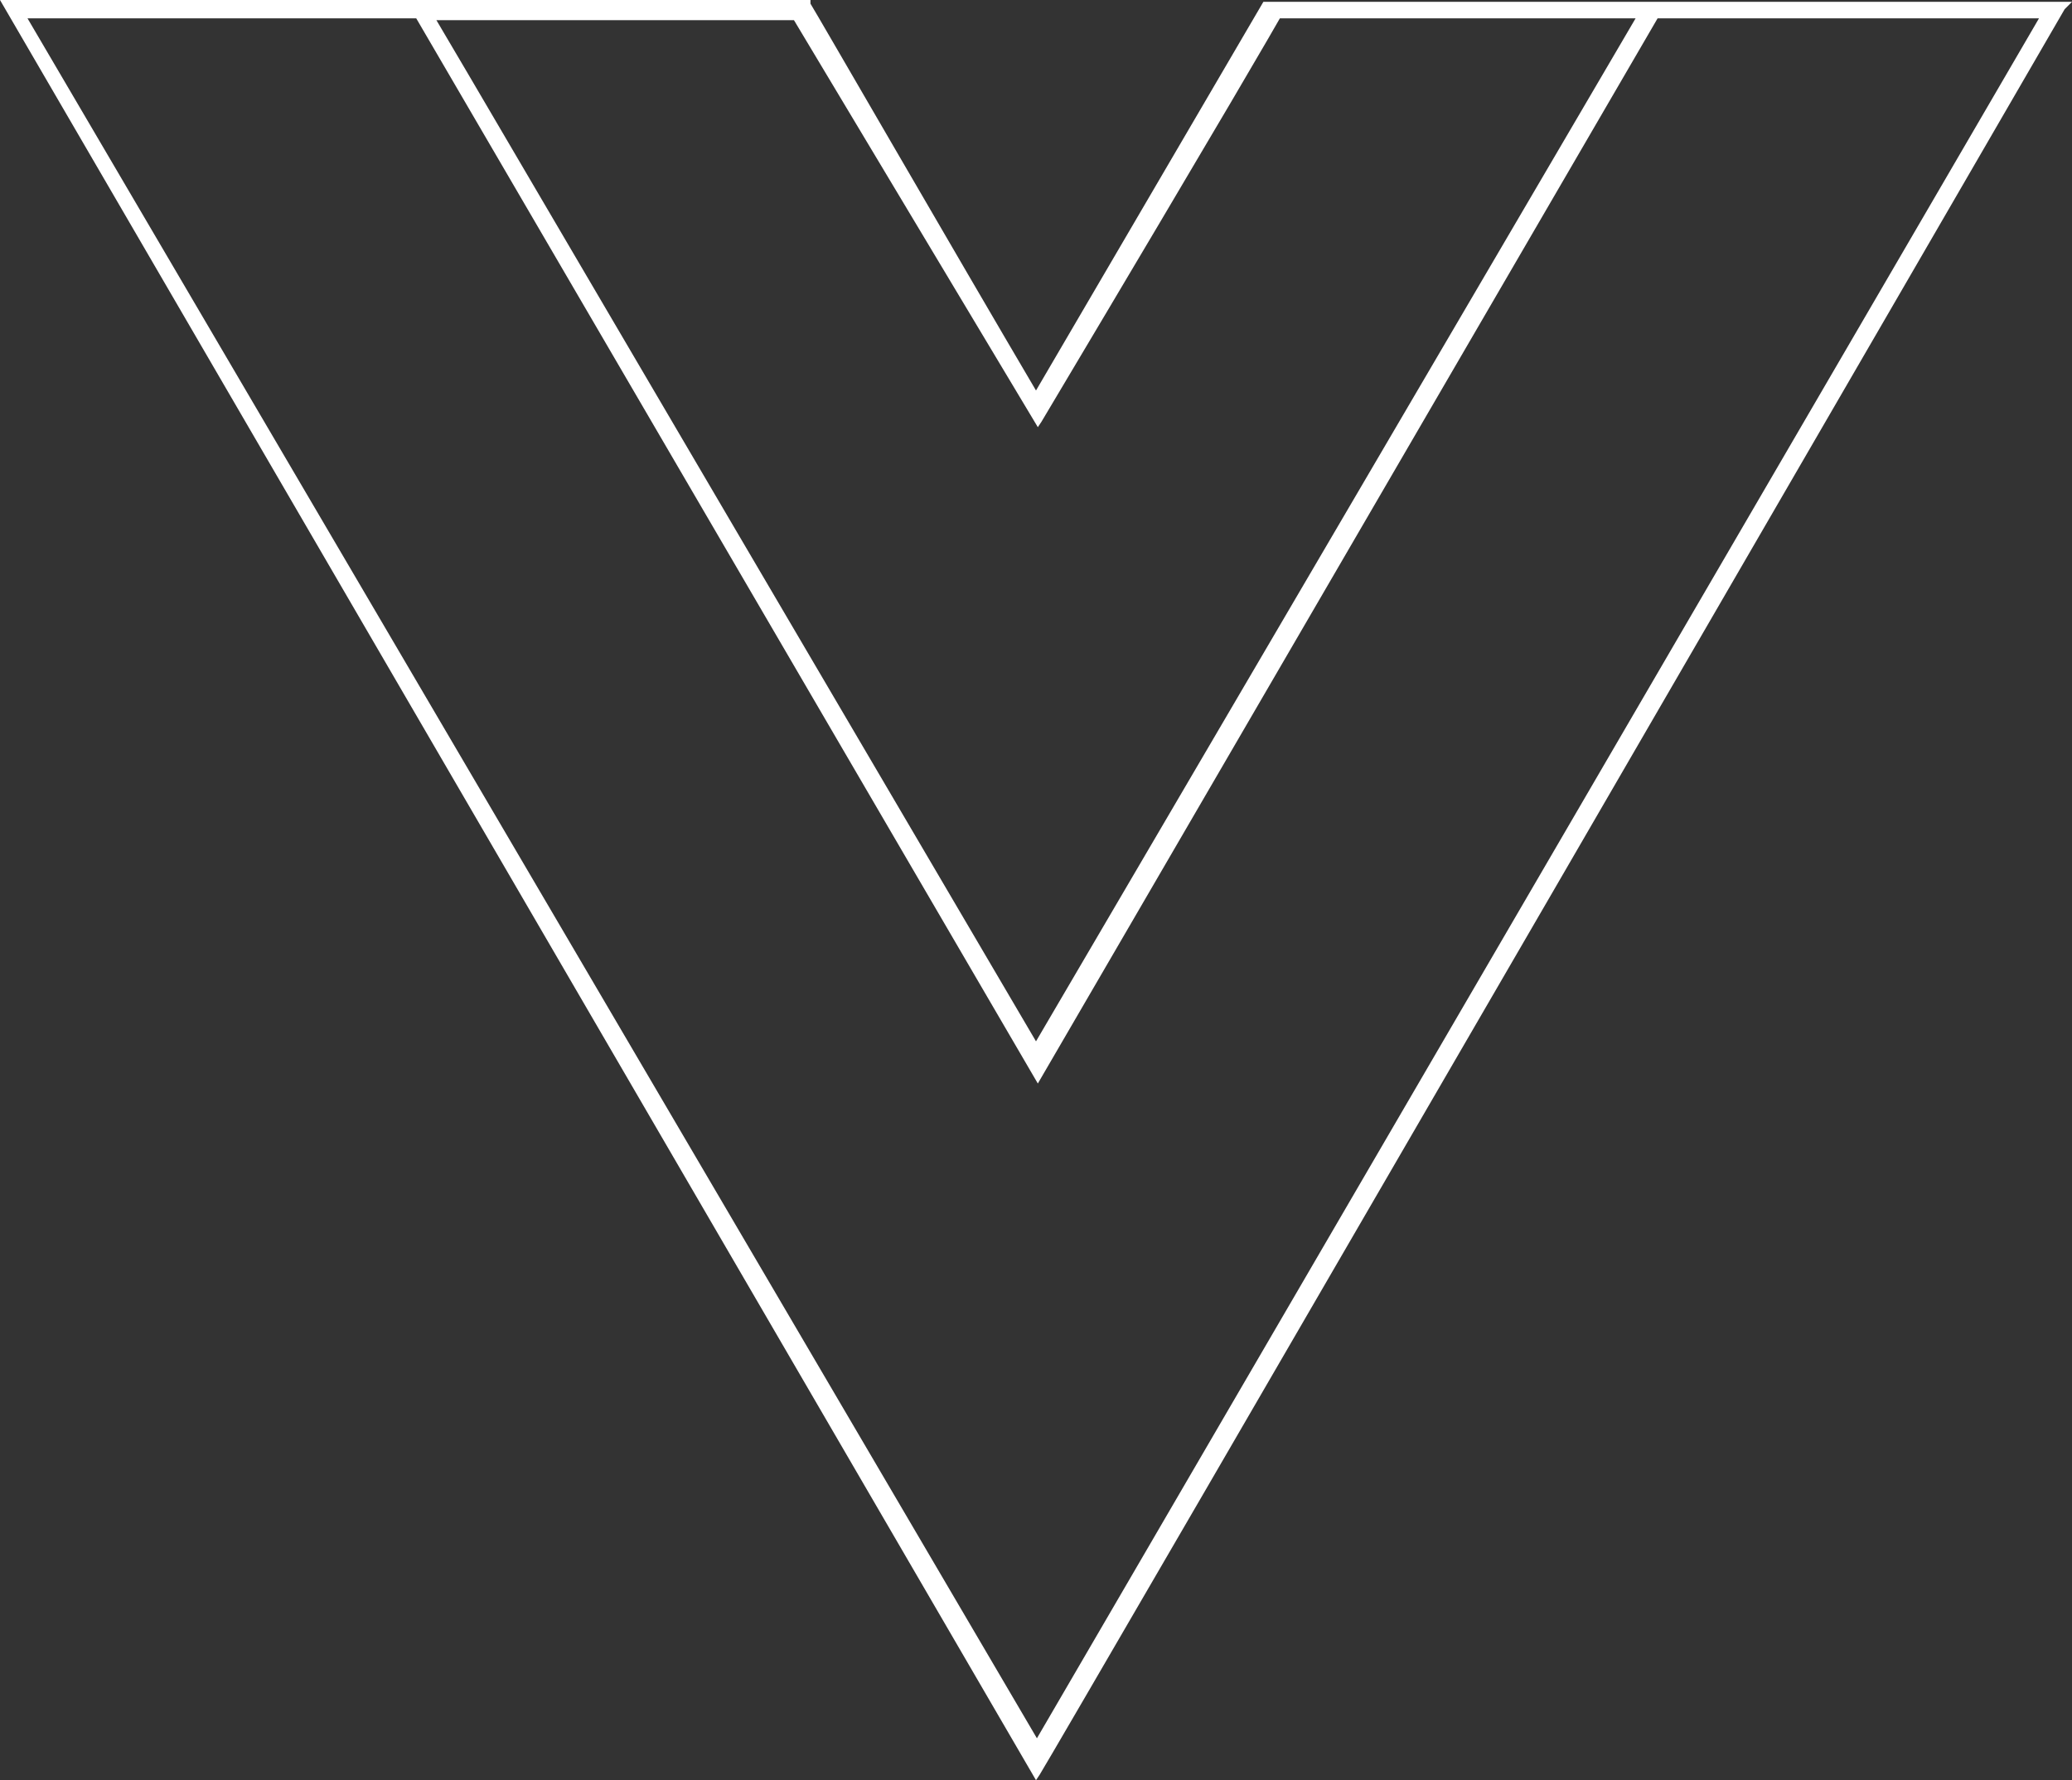 <?xml version="1.0" encoding="UTF-8"?>
<svg id="Layer_1" xmlns="http://www.w3.org/2000/svg" version="1.1" viewBox="0 0 113 97.1">
  <rect x="0" y="0" width="113" height="97.1" fill="#333333" stroke="none"/>
  <!-- Generator: Adobe Illustrator 29.1.0, SVG Export Plug-In . SVG Version: 2.1.0 Build 142)  -->
  <defs>
    <style>
      .st0 {
        fill: #fff;
      }
    </style>
  </defs>
  <path class="st0" d="M0,0h44.2v.2c.2.3,8,13.8,12.3,21.1L68.9.1h44.1l-.4.4c-.4.7-55.3,95.4-55.9,96.3l-.2.3L0,0ZM56.5,94.9L111.2,1h-20.8l-33.8,58.1L22.7,1H1.5l55.1,93.9ZM23.8,1.1c.9,1.5,5.8,9.9,32.7,55.7L89.2,1h-19.4c-.4.7-2.4,4.2-13,22l-.2.3L43.3,1.1h-19.5Z"/>
  <path class="st0" d="M.3.2h43.7c0,.1,12.5,21.5,12.5,21.5L69,.3h43.4c0-.1-55.9,96.4-55.9,96.4L.3.2ZM111.5.8h-21.3l-33.7,57.9L22.8.8H1.1l55.4,94.5L111.5.8ZM89.5.8h-19.9c0,.1-13.1,22.1-13.1,22.1L43.4.9h-20c0-.1,33,56.3,33,56.3L89.5.8Z"/>
</svg>